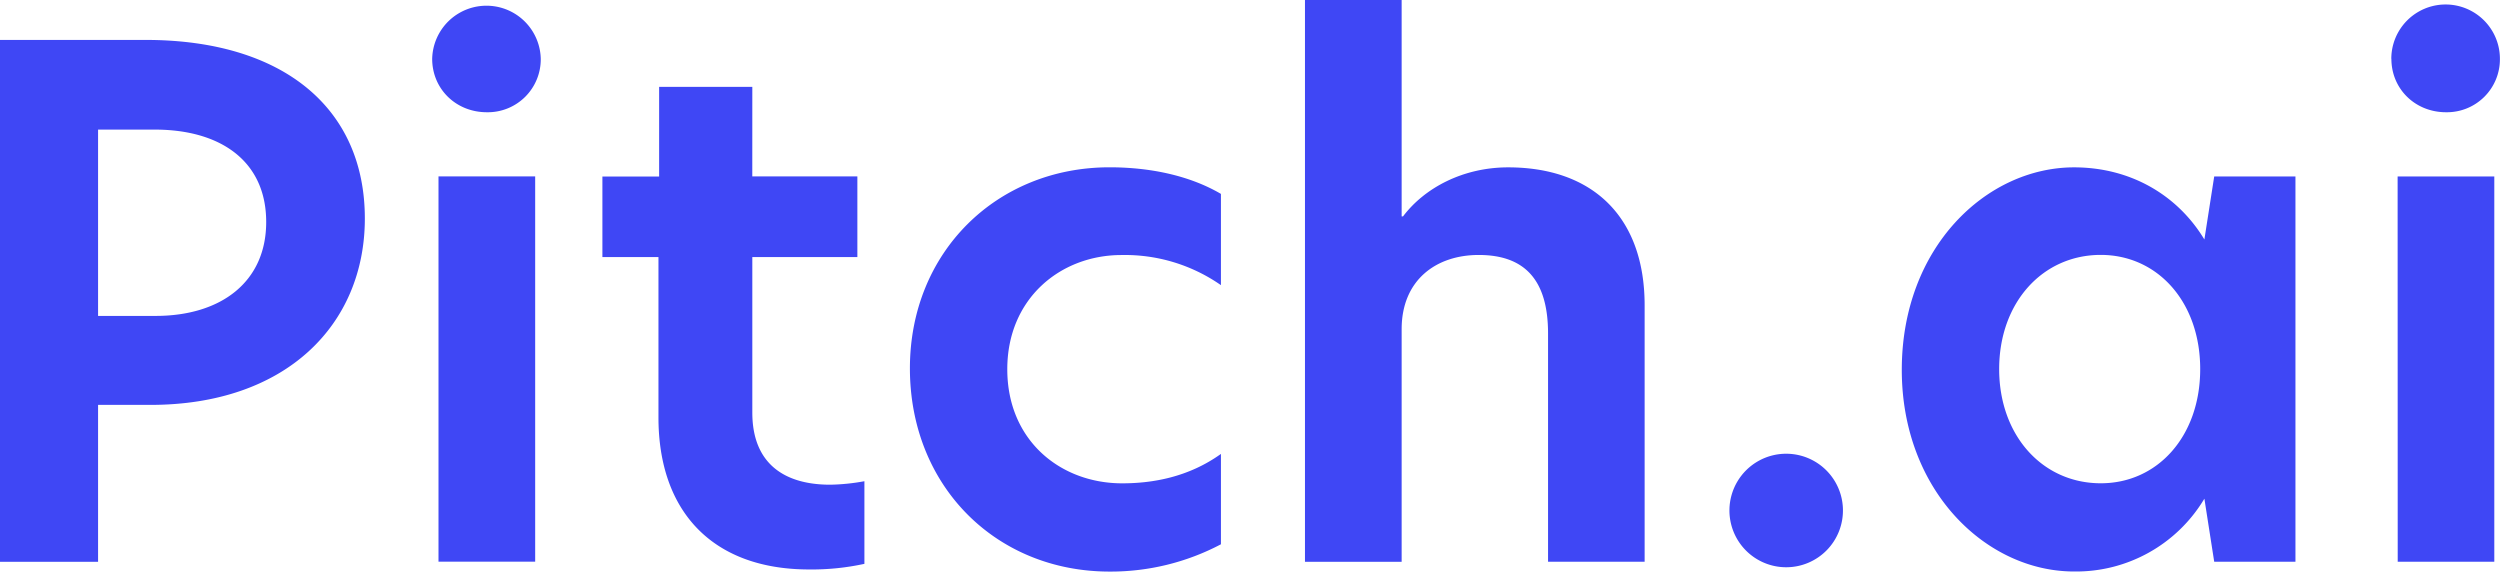 <svg xmlns="http://www.w3.org/2000/svg" viewBox="0 0 824.12 188.42"><defs><style>.cls-1{fill:#3f47f5;}</style></defs><title>Asset 9</title><g id="Layer_2" data-name="Layer 2"><g id="Layer_1-2" data-name="Layer 1"><path class="cls-1" d="M0,13.16H48c45.26,0,72.27,22.4,72.27,58.88,0,34.87-25.86,61.43-70.65,61.43H32.33v51.72H0Zm87.75,60C87.75,53.34,73,42.72,51,42.72H32.33v61.42H51.26C73,104.14,87.75,92.83,87.75,73.2Zm54.72-53.8a17.9,17.9,0,0,1,35.79,0A17.45,17.45,0,0,1,160.48,37C150.32,37,142.47,29.33,142.47,19.4Zm2.08,38.79h31.87v127H144.55Zm103.44,0h34.64V84.74H248V136c0,17.08,10.86,23.78,25.64,23.78a67.46,67.46,0,0,0,11.31-1.15v27.24a81.36,81.36,0,0,1-18.24,1.85c-31.64,0-49.65-18.93-49.65-50.11V84.74H198.58V58.19h18.7V28.63H248ZM369.92,159.33c10.16,0,21.93-2.08,32.56-9.7v29.79a77.83,77.83,0,0,1-36.72,9c-37.41,0-65.81-28.17-65.81-67,0-38.33,28.63-66.27,65.81-66.27,12.93,0,26.09,2.54,36.72,8.77V94a55.31,55.31,0,0,0-32.79-9.93c-20.09,0-37.64,14.32-37.64,37.64C332.05,145.24,349.6,159.33,369.92,159.33Zm92.13-88h.46c7.16-9.47,19.86-16.16,34.64-16.16,27.47,0,45,15.93,45,45.49v84.51H510.31V109.91c0-17.55-7.62-25.86-22.86-25.86-14.09,0-25.4,8.31-25.4,24.48v76.66H430.18V0h31.87Zm108.06,96.52a18.71,18.71,0,0,1,37.41,0,18.71,18.71,0,1,1-37.41,0Zm56.81-45.95c0-40.41,27.94-66.73,56.8-66.73,18.71,0,34.18,9.23,42.95,23.78l3.24-20.78h26.78v127H729.91l-3.24-20.78a49.25,49.25,0,0,1-42.95,24C654.86,188.42,626.92,161.87,626.92,121.92Zm98.37-.23c0-22.17-14.09-37.64-32.79-37.64-19.17,0-33.48,15.7-33.48,37.64s14.31,37.64,33.48,37.64C711.2,159.33,725.29,143.86,725.29,121.69Zm63-102.29a17.9,17.9,0,0,1,35.8,0A17.46,17.46,0,0,1,806.33,37C796.17,37,788.32,29.33,788.32,19.4Zm2.08,38.79h31.87v127H790.4Z"/></g></g></svg>